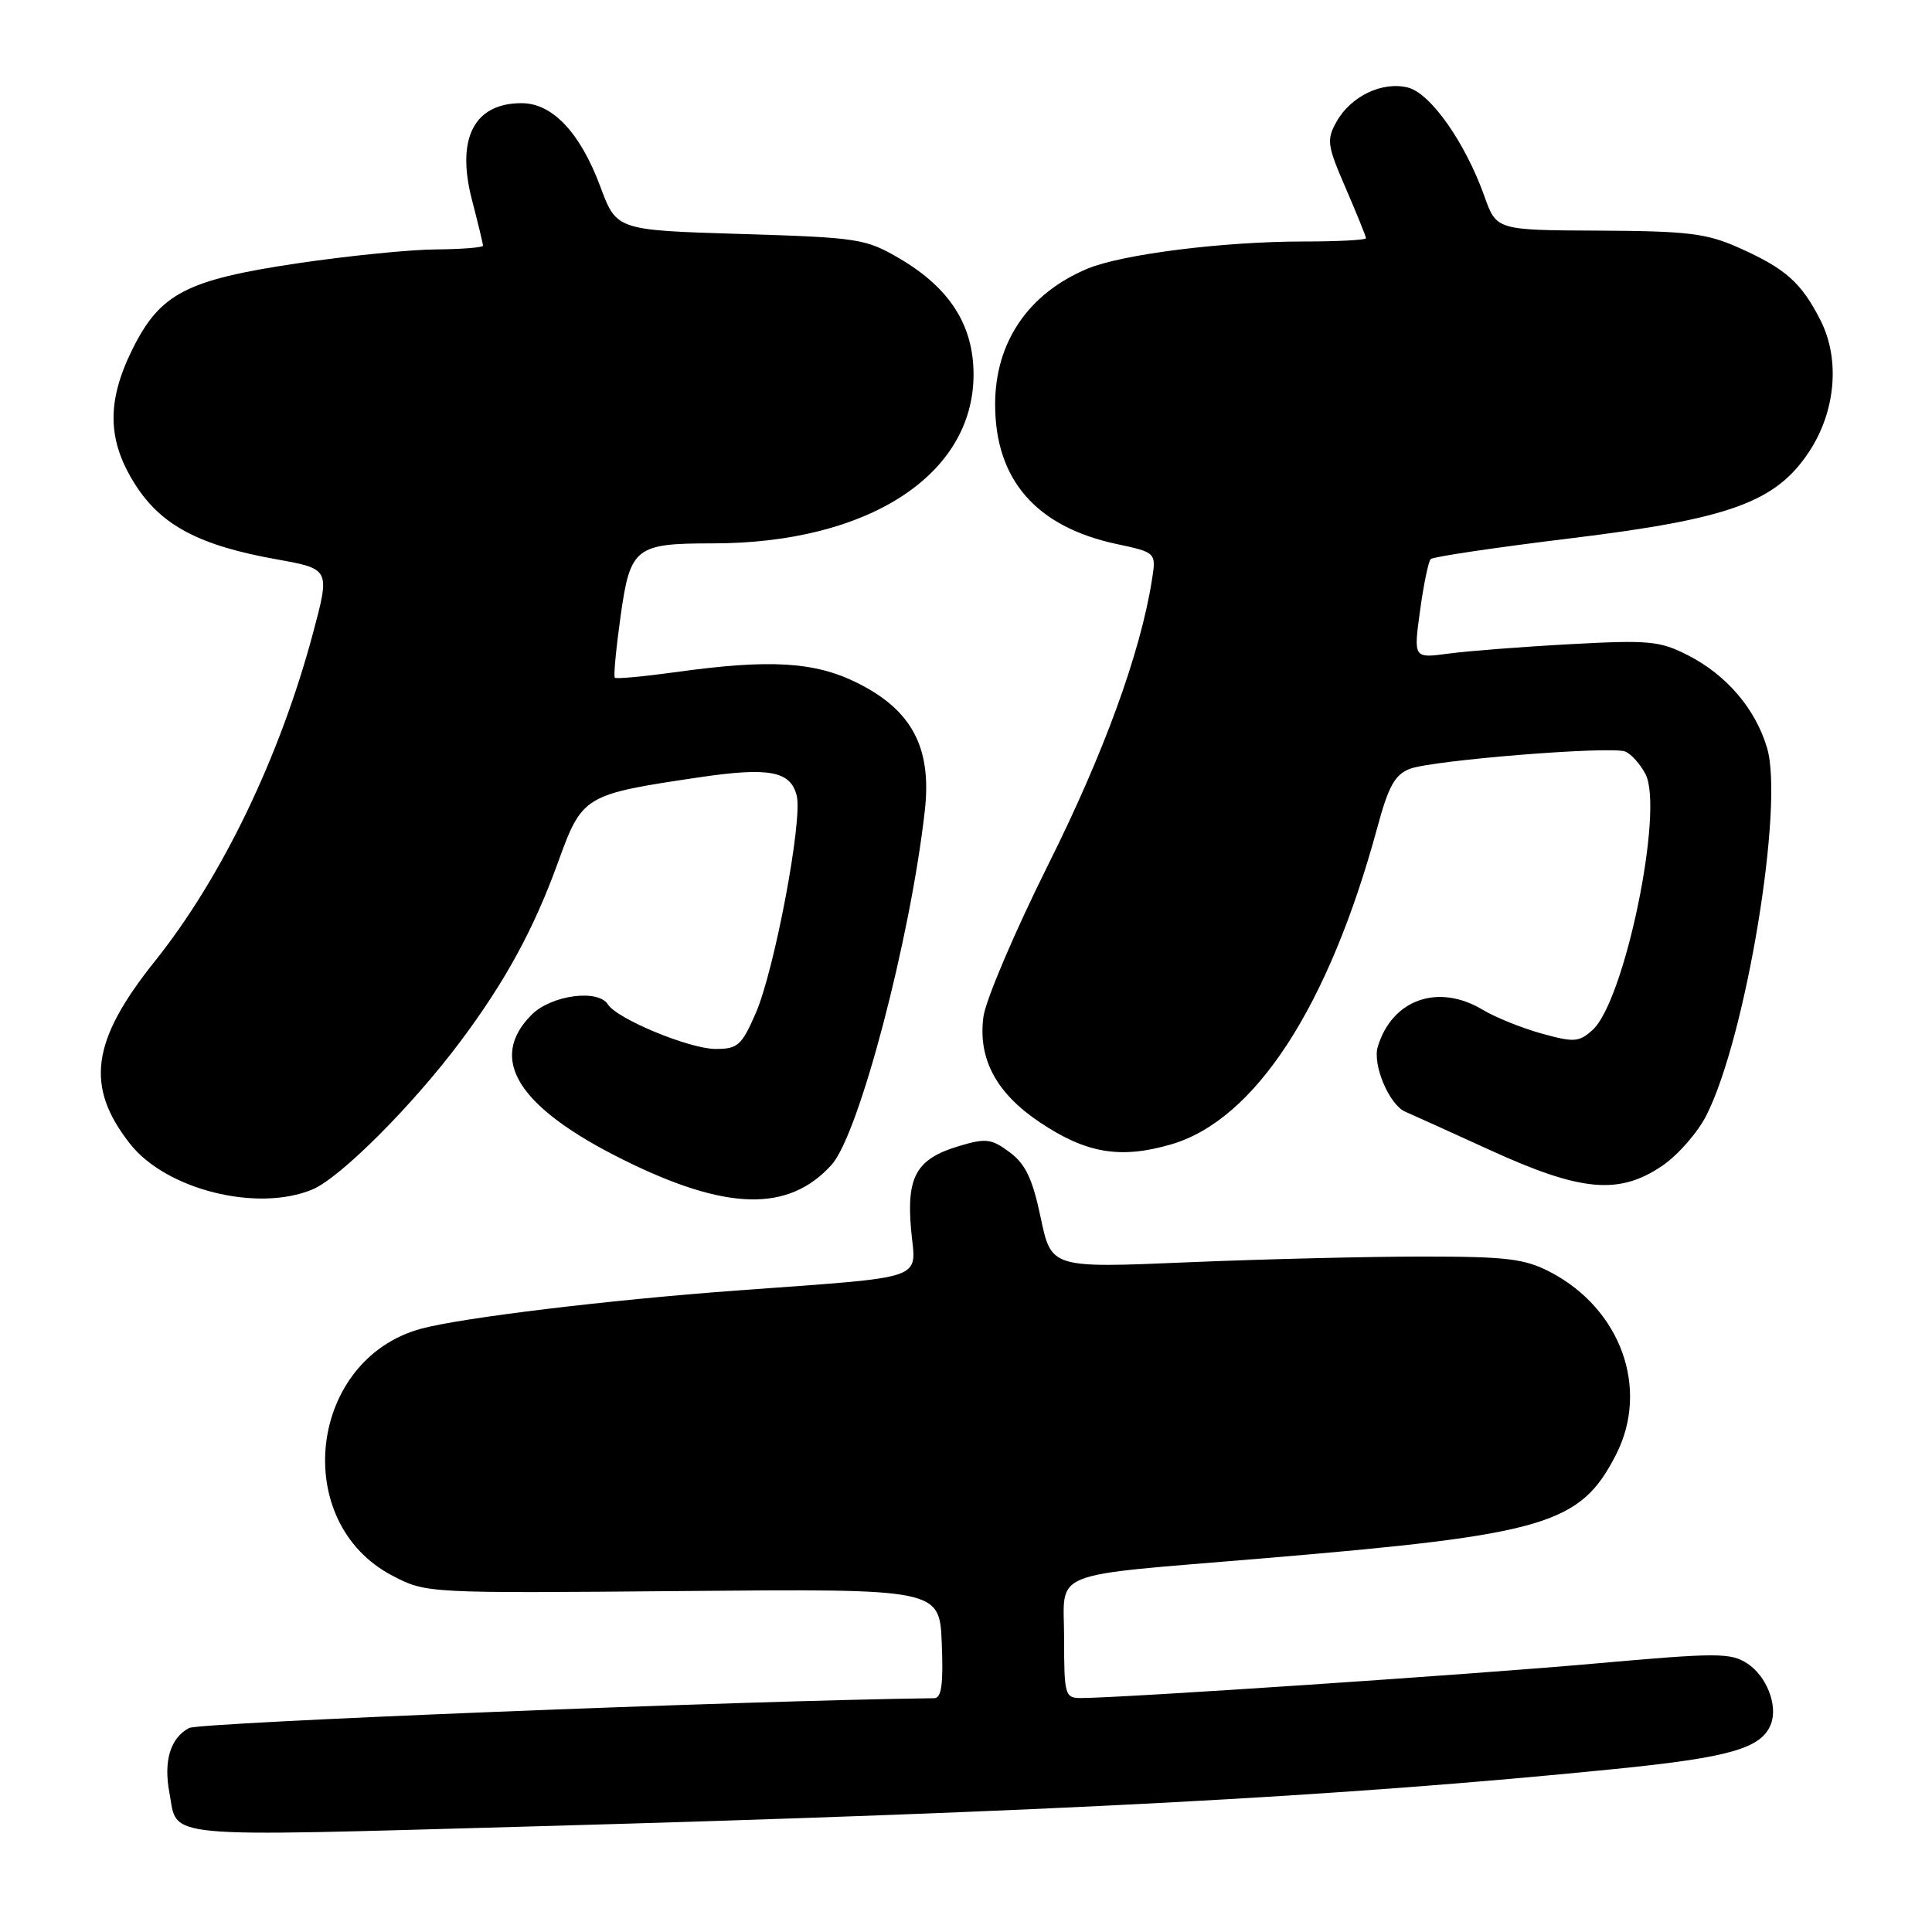 <?xml version="1.0" encoding="UTF-8" standalone="no"?>
<!DOCTYPE svg PUBLIC "-//W3C//DTD SVG 1.1//EN" "http://www.w3.org/Graphics/SVG/1.1/DTD/svg11.dtd" >
<svg xmlns="http://www.w3.org/2000/svg" xmlns:xlink="http://www.w3.org/1999/xlink" version="1.1" viewBox="0 0 256 256">
 <g >
 <path fill="currentColor"
d=" M 70.50 242.01 C 139.88 240.07 177.52 238.07 214.00 234.40 C 229.24 232.87 233.43 231.66 234.66 228.44 C 235.60 225.99 234.09 222.10 231.54 220.43 C 229.32 218.98 227.59 218.98 211.30 220.43 C 195.19 221.87 148.78 224.98 143.25 225.00 C 141.11 225.00 141.00 224.63 141.00 217.11 C 141.00 207.88 138.39 208.93 167.50 206.48 C 204.89 203.34 209.40 202.01 214.14 192.73 C 218.58 184.01 214.79 173.47 205.45 168.57 C 202.04 166.79 199.71 166.50 188.50 166.50 C 181.35 166.50 167.36 166.84 157.40 167.26 C 139.31 168.03 139.31 168.03 137.90 161.36 C 136.82 156.20 135.89 154.24 133.79 152.68 C 131.37 150.88 130.63 150.79 127.07 151.86 C 121.42 153.55 120.09 155.89 120.73 163.00 C 121.35 169.79 123.34 169.10 97.50 171.01 C 80.67 172.25 61.34 174.59 55.88 176.04 C 40.89 180.04 38.36 201.71 52.04 208.81 C 56.48 211.12 56.63 211.12 90.50 210.82 C 124.50 210.52 124.50 210.52 124.79 217.76 C 125.01 223.16 124.76 225.00 123.79 225.02 C 98.49 225.34 26.45 228.23 25.05 228.97 C 22.57 230.30 21.65 233.33 22.45 237.56 C 23.59 243.69 20.54 243.40 70.50 242.01 Z  M 41.40 157.61 C 45.08 156.07 54.67 146.48 61.02 137.98 C 66.95 130.05 70.75 123.09 73.94 114.26 C 77.16 105.39 77.35 105.27 92.64 103.00 C 101.92 101.63 104.75 102.16 105.57 105.43 C 106.38 108.64 102.63 128.51 100.14 134.25 C 98.27 138.54 97.75 139.00 94.79 138.99 C 91.35 138.98 81.74 135.00 80.56 133.10 C 79.27 131.02 73.06 131.85 70.45 134.45 C 64.58 140.33 68.63 146.74 82.58 153.67 C 96.25 160.46 104.48 160.66 110.19 154.34 C 113.82 150.33 120.65 124.36 122.55 107.35 C 123.47 99.07 120.84 94.10 113.62 90.50 C 107.95 87.67 102.02 87.32 89.47 89.07 C 85.25 89.65 81.65 89.98 81.47 89.80 C 81.28 89.62 81.63 85.95 82.23 81.65 C 83.51 72.52 84.18 72.00 94.43 72.00 C 115.01 72.00 129.00 62.94 129.00 49.62 C 129.00 43.11 125.86 38.18 119.24 34.28 C 114.70 31.62 113.80 31.48 98.10 31.00 C 81.69 30.50 81.69 30.50 79.54 24.71 C 76.87 17.56 73.20 13.67 69.11 13.67 C 62.81 13.67 60.42 18.34 62.54 26.50 C 63.34 29.58 64.00 32.30 64.00 32.55 C 64.00 32.80 61.19 33.02 57.75 33.05 C 54.31 33.07 46.03 33.91 39.35 34.90 C 24.69 37.09 21.23 38.89 17.57 46.23 C 14.11 53.19 14.20 58.34 17.89 64.16 C 21.33 69.60 26.38 72.28 36.63 74.11 C 43.75 75.39 43.75 75.39 41.46 83.94 C 37.07 100.36 29.37 116.31 20.51 127.38 C 12.08 137.92 11.26 143.97 17.23 151.56 C 22.00 157.64 34.09 160.66 41.40 157.61 Z  M 220.26 154.47 C 222.32 153.07 224.94 150.08 226.09 147.82 C 231.33 137.54 236.43 106.71 234.14 99.08 C 232.59 93.90 228.77 89.43 223.65 86.82 C 219.93 84.92 218.47 84.79 208.02 85.36 C 201.68 85.70 194.43 86.27 191.90 86.61 C 187.30 87.23 187.30 87.23 188.16 80.94 C 188.63 77.48 189.27 74.39 189.58 74.08 C 189.89 73.77 198.27 72.53 208.20 71.32 C 229.22 68.75 235.29 66.54 239.70 59.88 C 243.25 54.51 243.85 47.59 241.22 42.43 C 238.67 37.43 236.62 35.61 230.46 32.85 C 226.15 30.92 223.72 30.62 211.90 30.56 C 198.29 30.50 198.29 30.50 196.69 26.00 C 194.15 18.88 189.56 12.36 186.56 11.60 C 183.16 10.75 179.00 12.74 177.10 16.12 C 175.75 18.54 175.85 19.25 178.32 24.94 C 179.79 28.35 181.00 31.33 181.00 31.57 C 181.00 31.80 177.28 32.00 172.72 32.00 C 162.08 32.00 148.69 33.69 144.10 35.60 C 136.26 38.88 131.86 45.34 131.86 53.58 C 131.86 63.56 137.28 69.79 147.93 72.08 C 153.22 73.21 153.22 73.21 152.62 76.95 C 151.08 86.61 146.25 99.85 138.88 114.60 C 134.46 123.46 130.61 132.51 130.31 134.72 C 129.57 140.27 131.98 144.82 137.75 148.69 C 143.92 152.83 148.43 153.60 155.17 151.64 C 166.30 148.40 176.07 133.38 182.51 109.62 C 183.98 104.16 184.84 102.63 186.83 101.87 C 189.84 100.73 213.40 98.83 215.34 99.58 C 216.10 99.87 217.31 101.20 218.02 102.54 C 220.53 107.22 215.29 132.61 211.03 136.47 C 209.23 138.10 208.58 138.14 204.27 136.95 C 201.65 136.22 198.15 134.81 196.50 133.82 C 190.60 130.26 184.47 132.40 182.56 138.70 C 181.84 141.09 184.09 146.40 186.21 147.31 C 186.92 147.61 192.00 149.91 197.50 152.42 C 209.51 157.91 214.54 158.36 220.26 154.47 Z "/>
</g>
</svg>